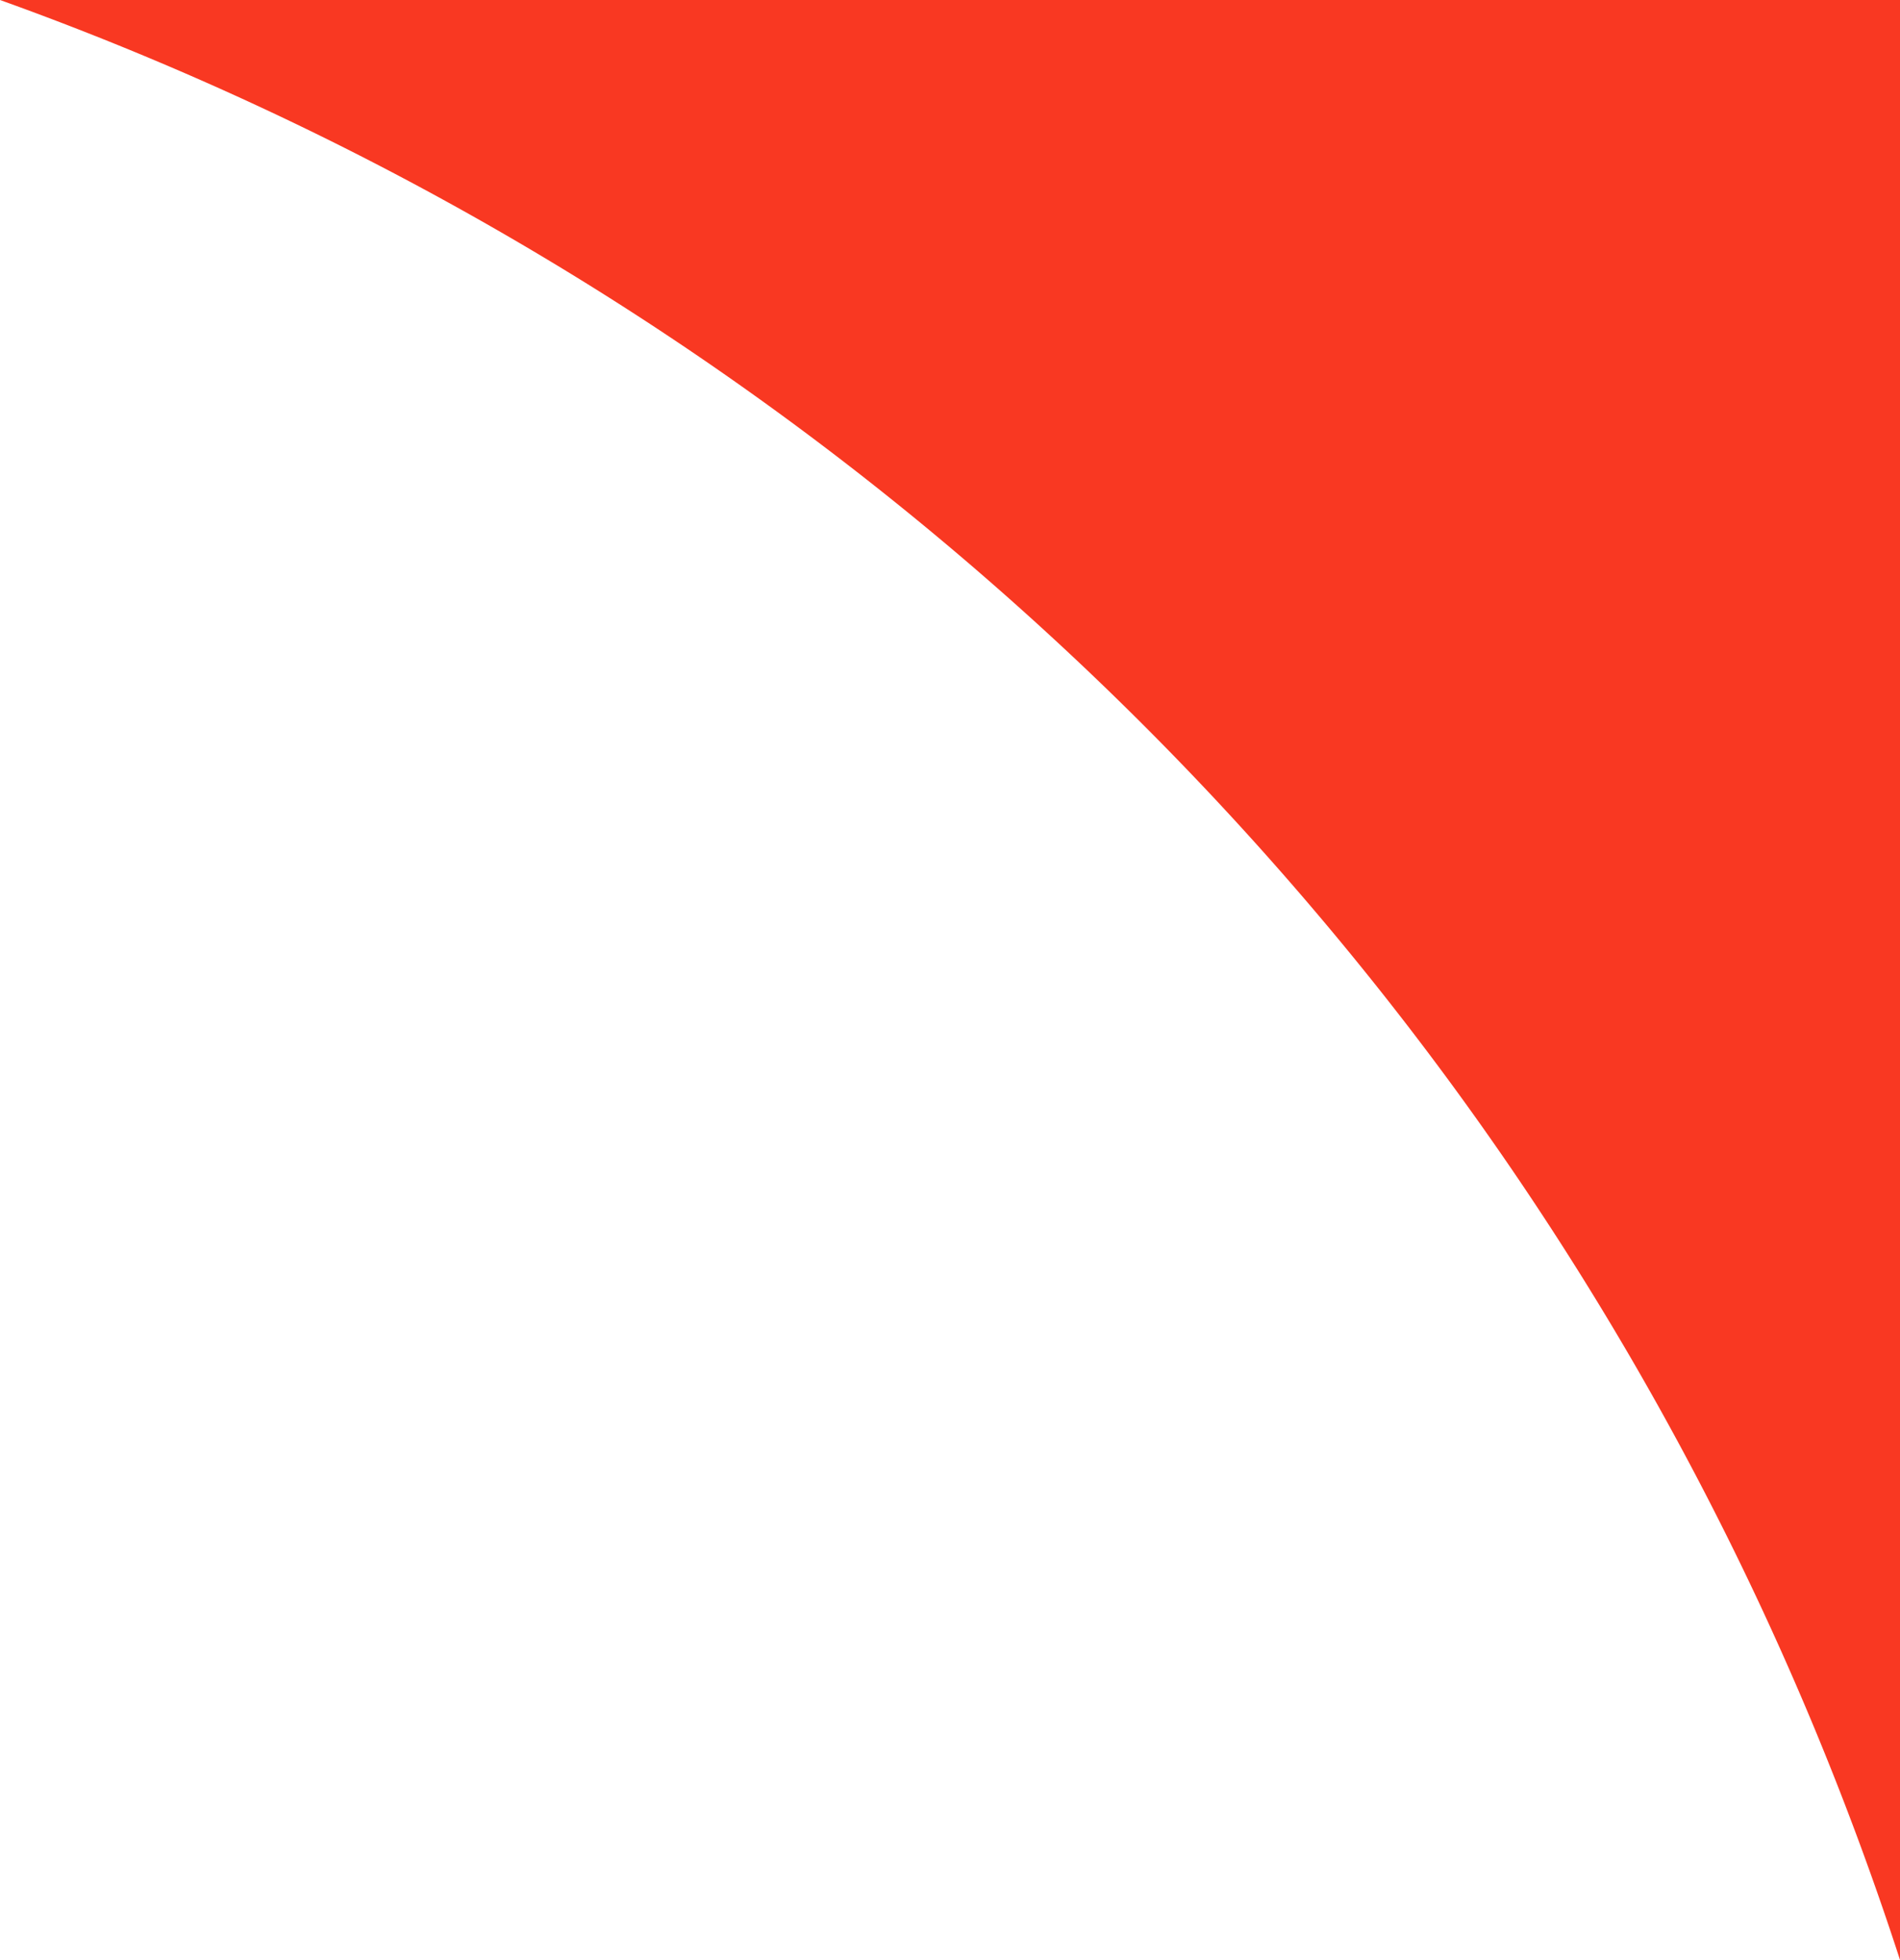 <svg xmlns="http://www.w3.org/2000/svg" width="63" height="64.962" viewBox="0 0 63 64.962">
  <path id="Path_15" data-name="Path 15" d="M1068.874,1531.917v-64.962h-63a102.755,102.755,0,0,1,63,64.962" transform="translate(-1005.874 -1466.955)" fill="#f93822"/>
</svg>
